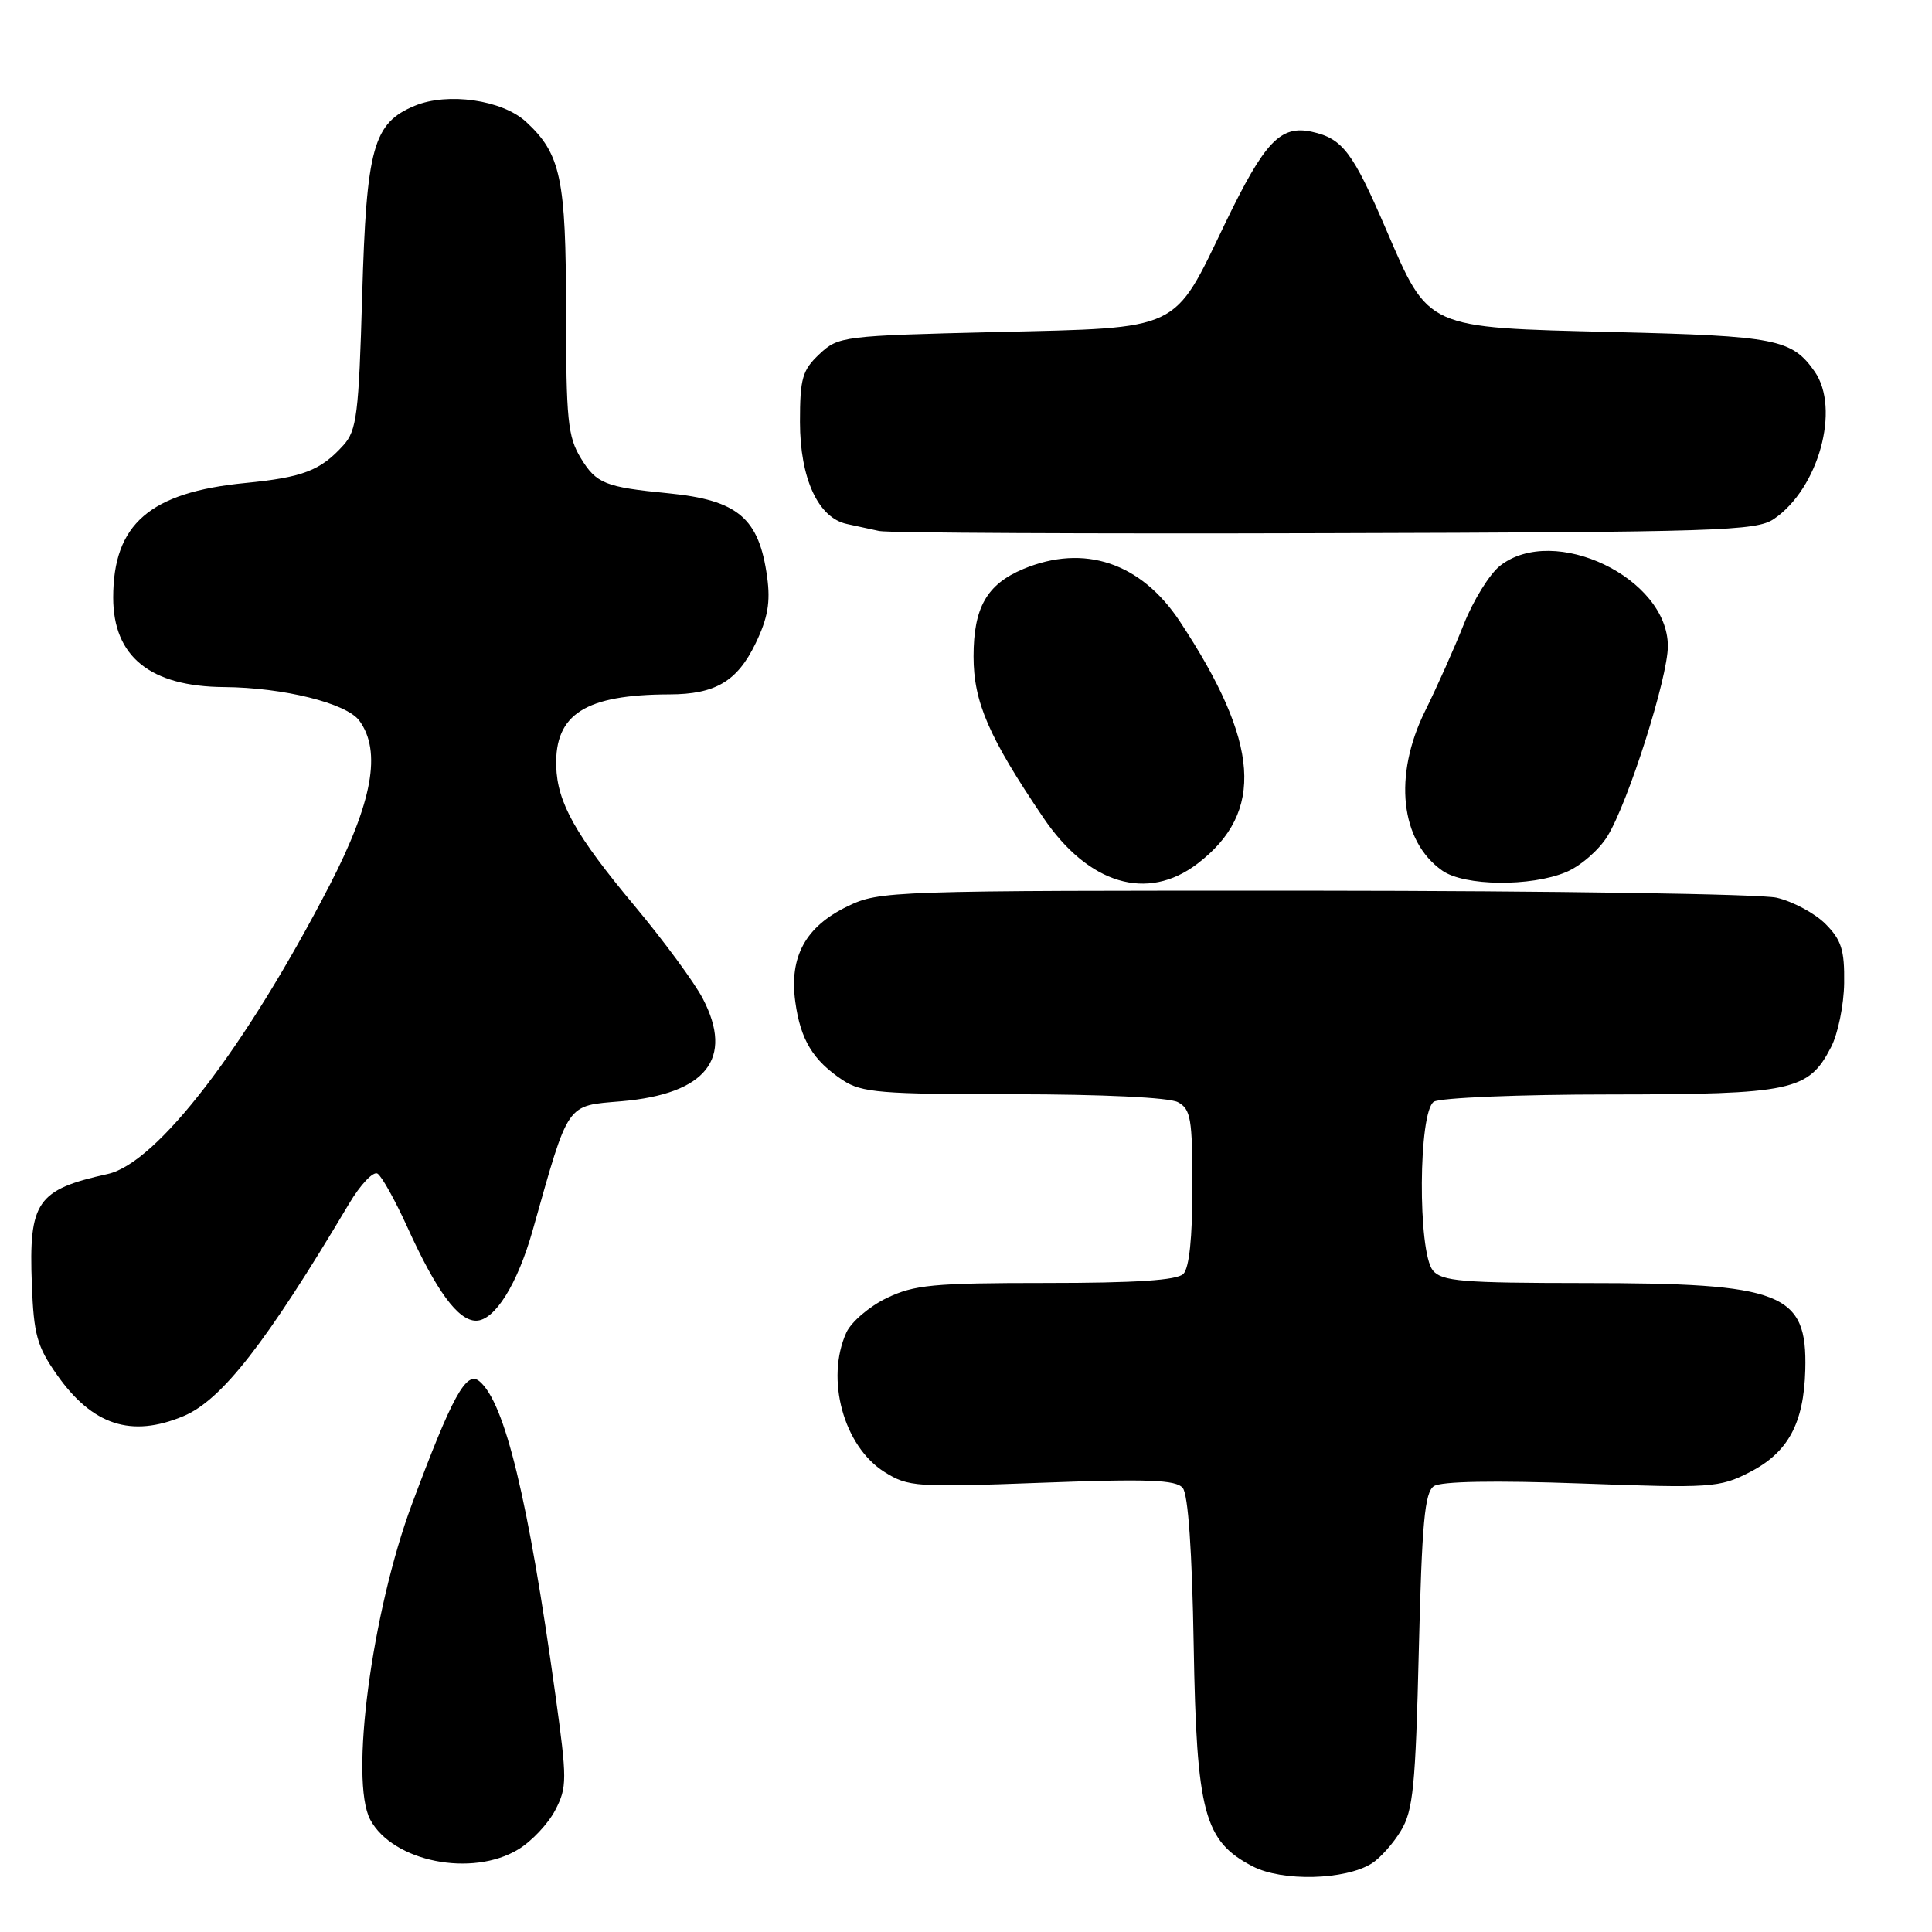 <?xml version="1.0" encoding="UTF-8" standalone="no"?>
<!DOCTYPE svg PUBLIC "-//W3C//DTD SVG 1.1//EN" "http://www.w3.org/Graphics/SVG/1.1/DTD/svg11.dtd" >
<svg xmlns="http://www.w3.org/2000/svg" xmlns:xlink="http://www.w3.org/1999/xlink" version="1.1" viewBox="0 0 256 256">
 <g >
 <path fill="currentColor"
d=" M 181.76 246.92 C 182.86 246.23 184.61 244.28 185.63 242.58 C 187.25 239.92 187.57 236.67 188.00 218.71 C 188.41 201.74 188.78 197.74 190.00 196.92 C 190.96 196.28 198.02 196.15 209.57 196.57 C 226.71 197.20 227.84 197.12 231.79 195.10 C 236.92 192.49 239.02 188.64 239.21 181.51 C 239.48 171.28 236.24 170.01 209.87 170.01 C 193.77 170.00 191.06 169.78 189.87 168.35 C 187.84 165.89 187.94 147.28 190.00 145.98 C 190.82 145.46 201.31 145.02 213.30 145.02 C 237.51 145.00 239.63 144.55 242.62 138.76 C 243.54 137.00 244.32 133.17 244.36 130.27 C 244.42 125.87 244.00 124.55 241.88 122.42 C 240.47 121.01 237.56 119.45 235.41 118.95 C 233.26 118.46 205.65 118.04 174.07 118.02 C 117.72 118.00 116.55 118.04 112.29 120.10 C 106.73 122.79 104.56 126.77 105.38 132.74 C 106.07 137.79 107.73 140.52 111.69 143.14 C 114.19 144.78 116.72 144.99 134.32 144.99 C 146.05 145.00 154.92 145.42 156.07 146.04 C 157.79 146.96 158.00 148.21 158.00 157.34 C 158.00 163.99 157.58 168.02 156.80 168.80 C 155.96 169.64 150.49 170.00 138.62 170.00 C 123.63 170.00 121.14 170.24 117.47 172.01 C 115.18 173.12 112.79 175.17 112.15 176.56 C 109.35 182.72 111.78 191.63 117.19 195.04 C 120.34 197.02 121.37 197.10 138.05 196.47 C 152.17 195.94 155.82 196.08 156.72 197.16 C 157.44 198.03 157.96 205.57 158.17 218.01 C 158.55 240.25 159.54 243.97 166.00 247.31 C 169.91 249.33 178.22 249.13 181.76 246.92 Z  M 68.70 245.04 C 70.46 243.97 72.66 241.63 73.58 239.84 C 75.15 236.81 75.15 235.82 73.59 224.55 C 70.00 198.63 66.89 185.82 63.52 183.02 C 61.79 181.58 59.93 184.98 54.59 199.29 C 49.27 213.56 46.30 235.96 49.06 241.12 C 52.05 246.69 62.55 248.79 68.70 245.04 Z  M 24.30 187.65 C 29.37 185.53 35.25 177.99 46.25 159.50 C 47.76 156.96 49.46 155.17 50.02 155.51 C 50.59 155.86 52.36 159.05 53.97 162.59 C 57.82 171.08 60.70 175.00 63.08 175.00 C 65.55 175.00 68.57 170.16 70.59 163.00 C 75.44 145.83 74.93 146.56 82.37 145.92 C 93.58 144.94 97.27 140.28 93.13 132.33 C 92.04 130.22 87.97 124.69 84.09 120.04 C 76.25 110.65 73.84 106.35 73.70 101.51 C 73.51 94.62 77.58 92.04 88.70 92.01 C 94.78 92.00 97.69 90.28 100.11 85.27 C 101.74 81.90 102.11 79.80 101.65 76.45 C 100.58 68.63 97.78 66.27 88.55 65.36 C 80.19 64.55 79.02 64.08 76.97 60.72 C 75.23 57.87 75.01 55.64 75.00 41.22 C 75.00 23.64 74.31 20.39 69.69 16.13 C 66.55 13.24 59.34 12.20 54.97 14.01 C 49.45 16.30 48.56 19.51 47.99 39.15 C 47.54 54.93 47.27 57.04 45.50 59.00 C 42.46 62.36 40.15 63.25 32.50 64.00 C 19.85 65.24 15.00 69.44 15.00 79.18 C 15.00 87.01 19.90 90.97 29.70 91.04 C 37.55 91.10 45.92 93.18 47.61 95.49 C 50.59 99.55 49.36 106.30 43.65 117.35 C 32.52 138.86 20.78 154.12 14.28 155.56 C 4.88 157.64 3.80 159.21 4.22 170.17 C 4.47 176.84 4.90 178.40 7.54 182.16 C 12.25 188.86 17.38 190.54 24.30 187.65 Z  M 158.66 114.45 C 167.61 107.62 166.95 98.42 156.34 82.35 C 151.19 74.55 143.66 72.03 135.60 75.39 C 130.76 77.42 129.00 80.50 129.00 86.98 C 129.00 93.01 131.01 97.65 138.24 108.34 C 144.23 117.18 152.02 119.51 158.66 114.45 Z  M 207.51 115.56 C 209.41 114.77 211.87 112.63 212.99 110.81 C 215.74 106.35 221.00 89.79 221.00 85.62 C 221.00 76.58 205.91 69.35 198.76 74.97 C 197.38 76.06 195.22 79.54 193.96 82.72 C 192.70 85.90 190.39 91.07 188.83 94.22 C 184.60 102.77 185.54 111.46 191.12 115.37 C 194.05 117.42 202.81 117.52 207.51 115.56 Z  M 235.06 68.76 C 240.97 64.74 243.89 54.15 240.45 49.23 C 237.43 44.93 235.38 44.52 213.82 44.00 C 188.80 43.39 189.37 43.65 183.67 30.41 C 179.24 20.12 177.90 18.36 173.83 17.46 C 169.66 16.55 167.57 18.76 162.34 29.59 C 155.40 44.01 156.67 43.41 132.00 44.00 C 111.64 44.49 111.09 44.56 108.58 46.92 C 106.31 49.05 106.00 50.15 106.00 55.92 C 106.01 63.40 108.41 68.62 112.22 69.43 C 113.47 69.70 115.40 70.12 116.50 70.36 C 117.60 70.61 144.15 70.74 175.50 70.65 C 227.87 70.51 232.71 70.36 235.06 68.76 Z "/>
</g>
</svg>